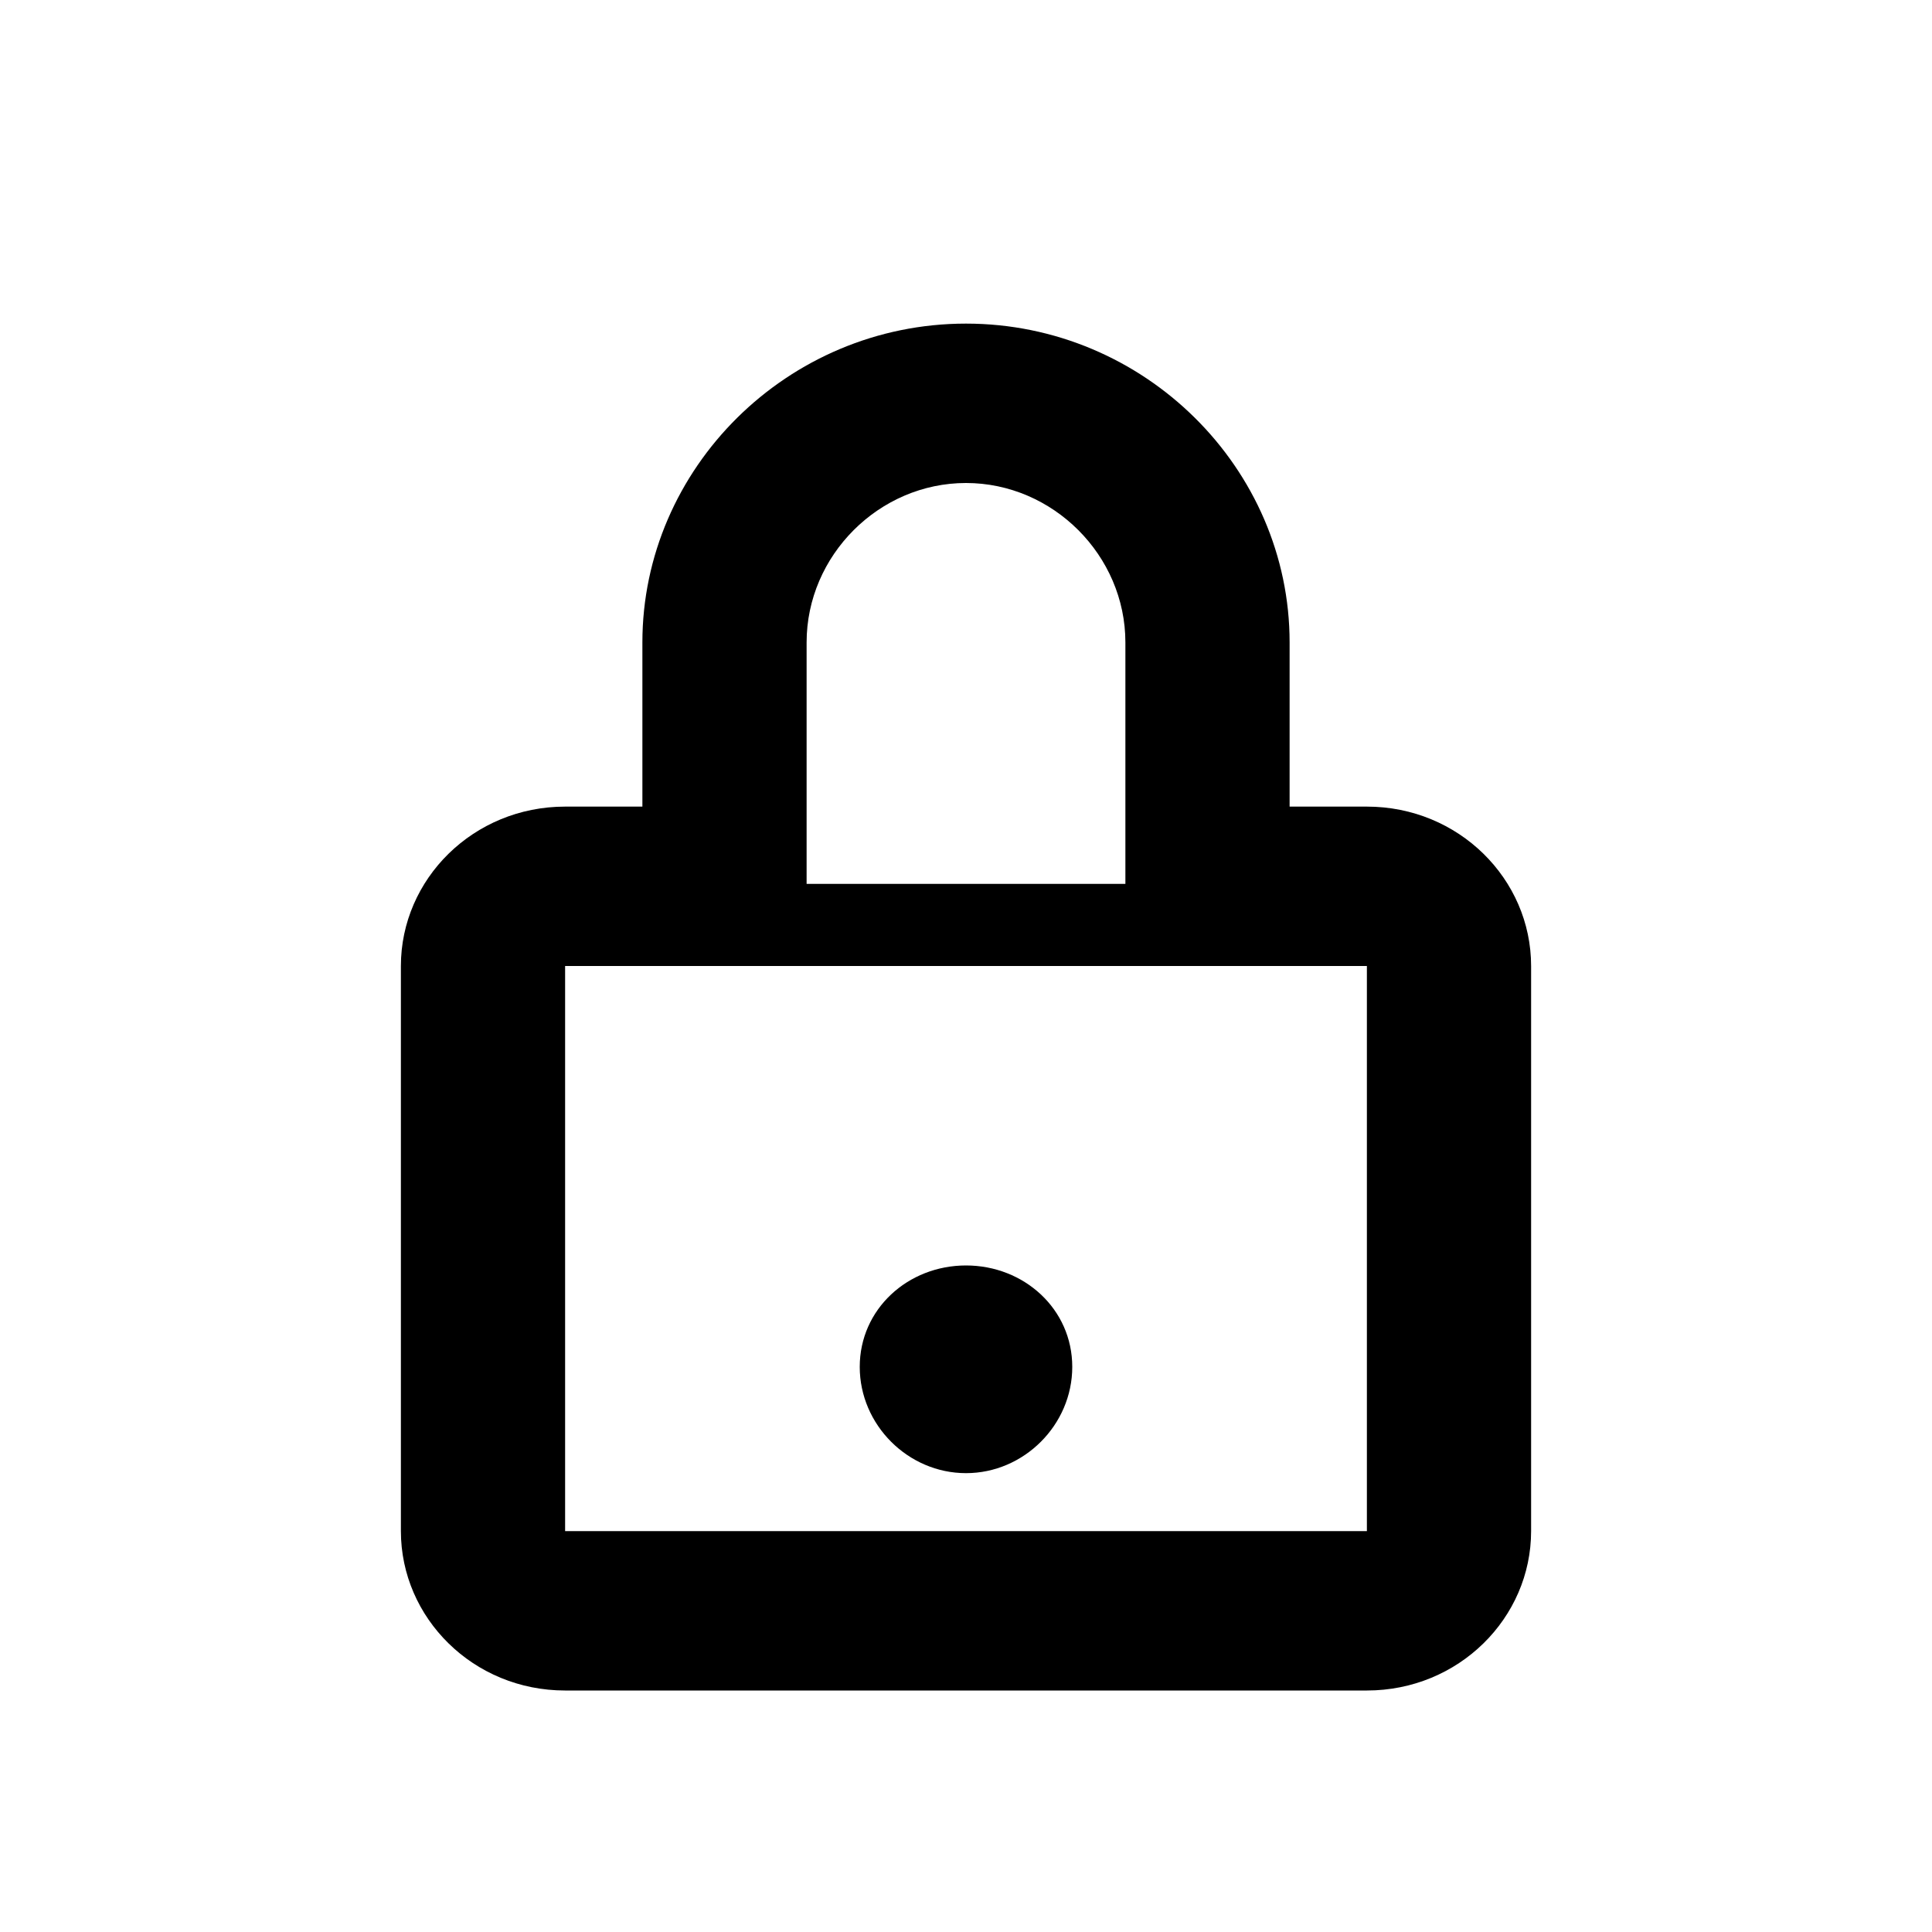 <?xml version="1.0"?><svg xmlns="http://www.w3.org/2000/svg" width="40" height="40" viewBox="0 0 40 40"><path  d="m22.2 28.3c0 1.2-1 2.2-2.2 2.2s-2.2-1-2.2-2.2c0-1.2 1-2.1 2.2-2.1s2.2 0.9 2.2 2.1z m6.1-11.6h-1.6v-3.4c0-3.6-3-6.6-6.7-6.6s-6.7 3-6.7 6.6v3.4h-1.6c-1.9 0-3.4 1.5-3.4 3.3v11.7c0 1.8 1.5 3.3 3.4 3.3h16.6c1.9 0 3.4-1.5 3.4-3.3v-11.7c0-1.8-1.5-3.3-3.4-3.3z m-11.6-3.4c0-1.8 1.5-3.3 3.3-3.3s3.3 1.5 3.3 3.3v5h-6.6v-5z m11.6 18.4h-16.6v-11.7h16.6l0 11.7z"></path></svg>